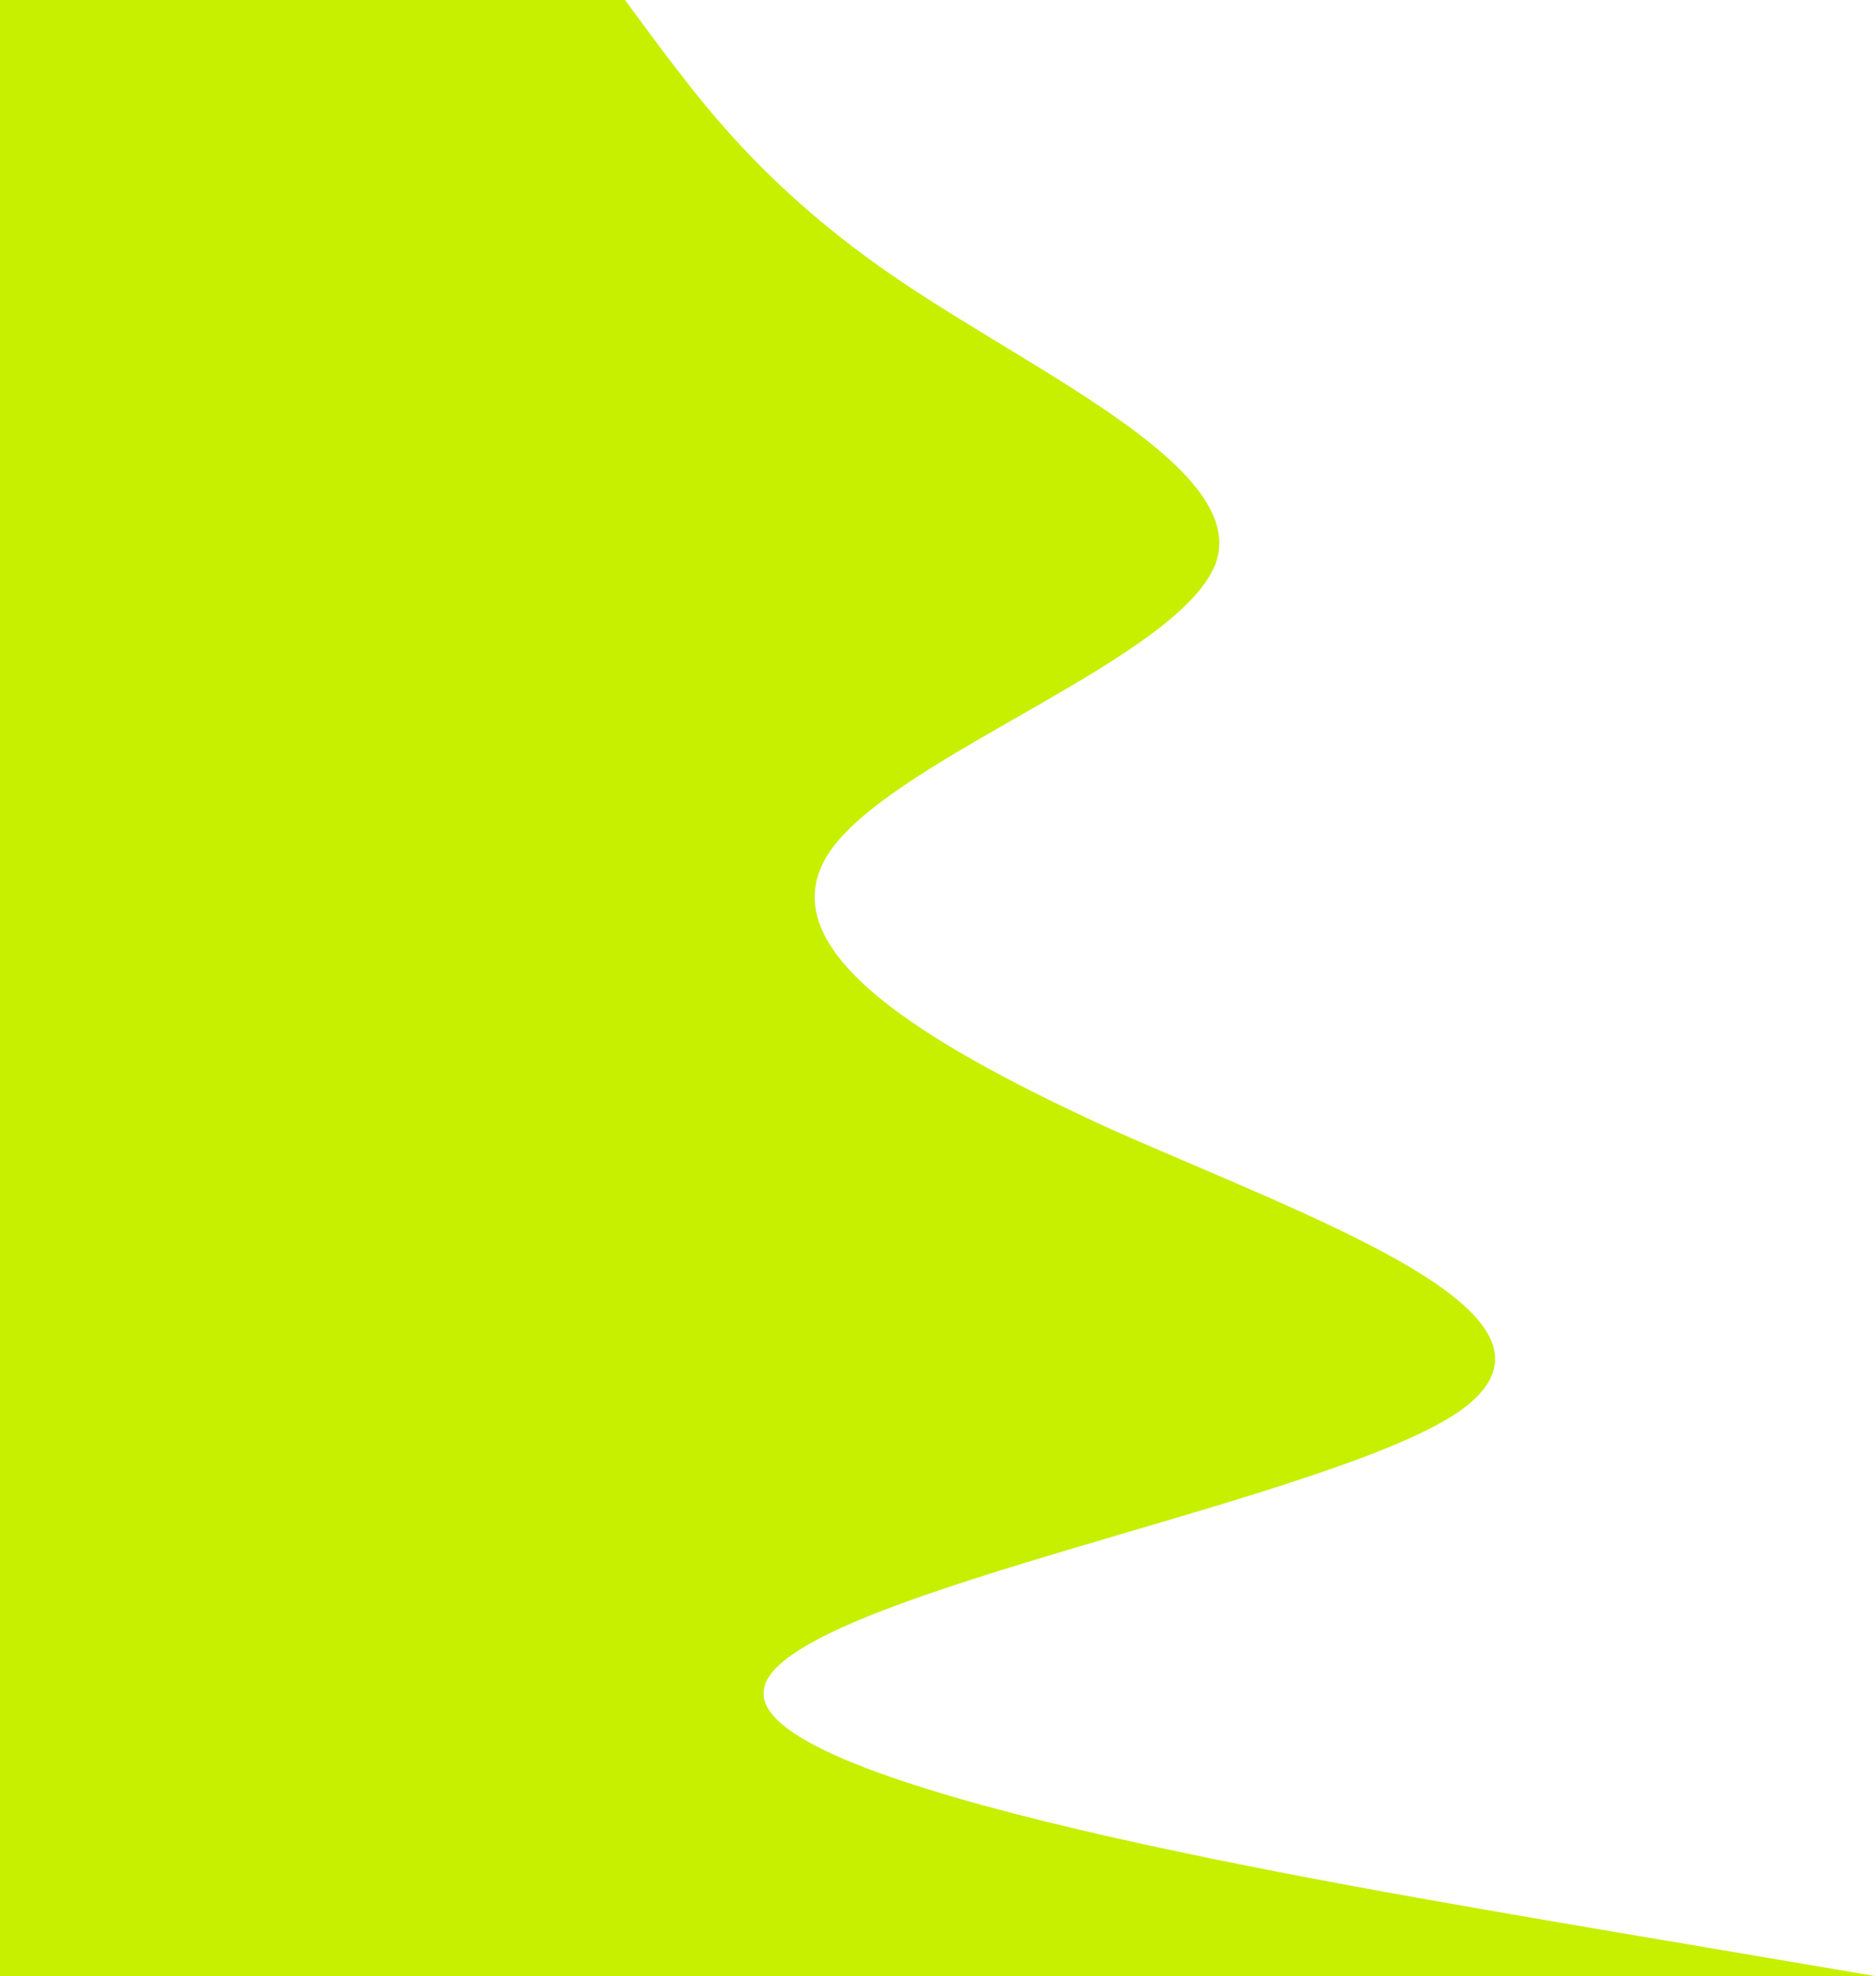 <svg width="733" height="772" viewBox="0 0 733 772" fill="none" xmlns="http://www.w3.org/2000/svg">
<path d="M732.6 772L623.982 753.611C516.381 735.223 297.619 698.553 298.382 661.561C297.619 624.945 516.381 588.114 569.8 551.658C623.219 514.667 516.381 477.675 434.218 441.219C353.581 404.389 297.619 367.772 325.6 330.781C353.581 294.111 460.419 257.333 474.918 220.342C488.4 183.833 407 146.894 352.818 110.439C297.619 73.501 272.181 36.992 257.682 18.228L244.2 0H0V18.389C0 36.777 0 73.447 0 110.439C0 147.055 0 183.886 0 220.342C0 257.333 0 294.325 0 330.781C0 367.611 0 404.228 0 441.219C0 477.889 0 514.667 0 551.658C0 588.167 0 625.106 0 661.561C0 698.499 0 735.008 0 753.772V772H732.6Z" fill="#C7EF00"/>
</svg>

